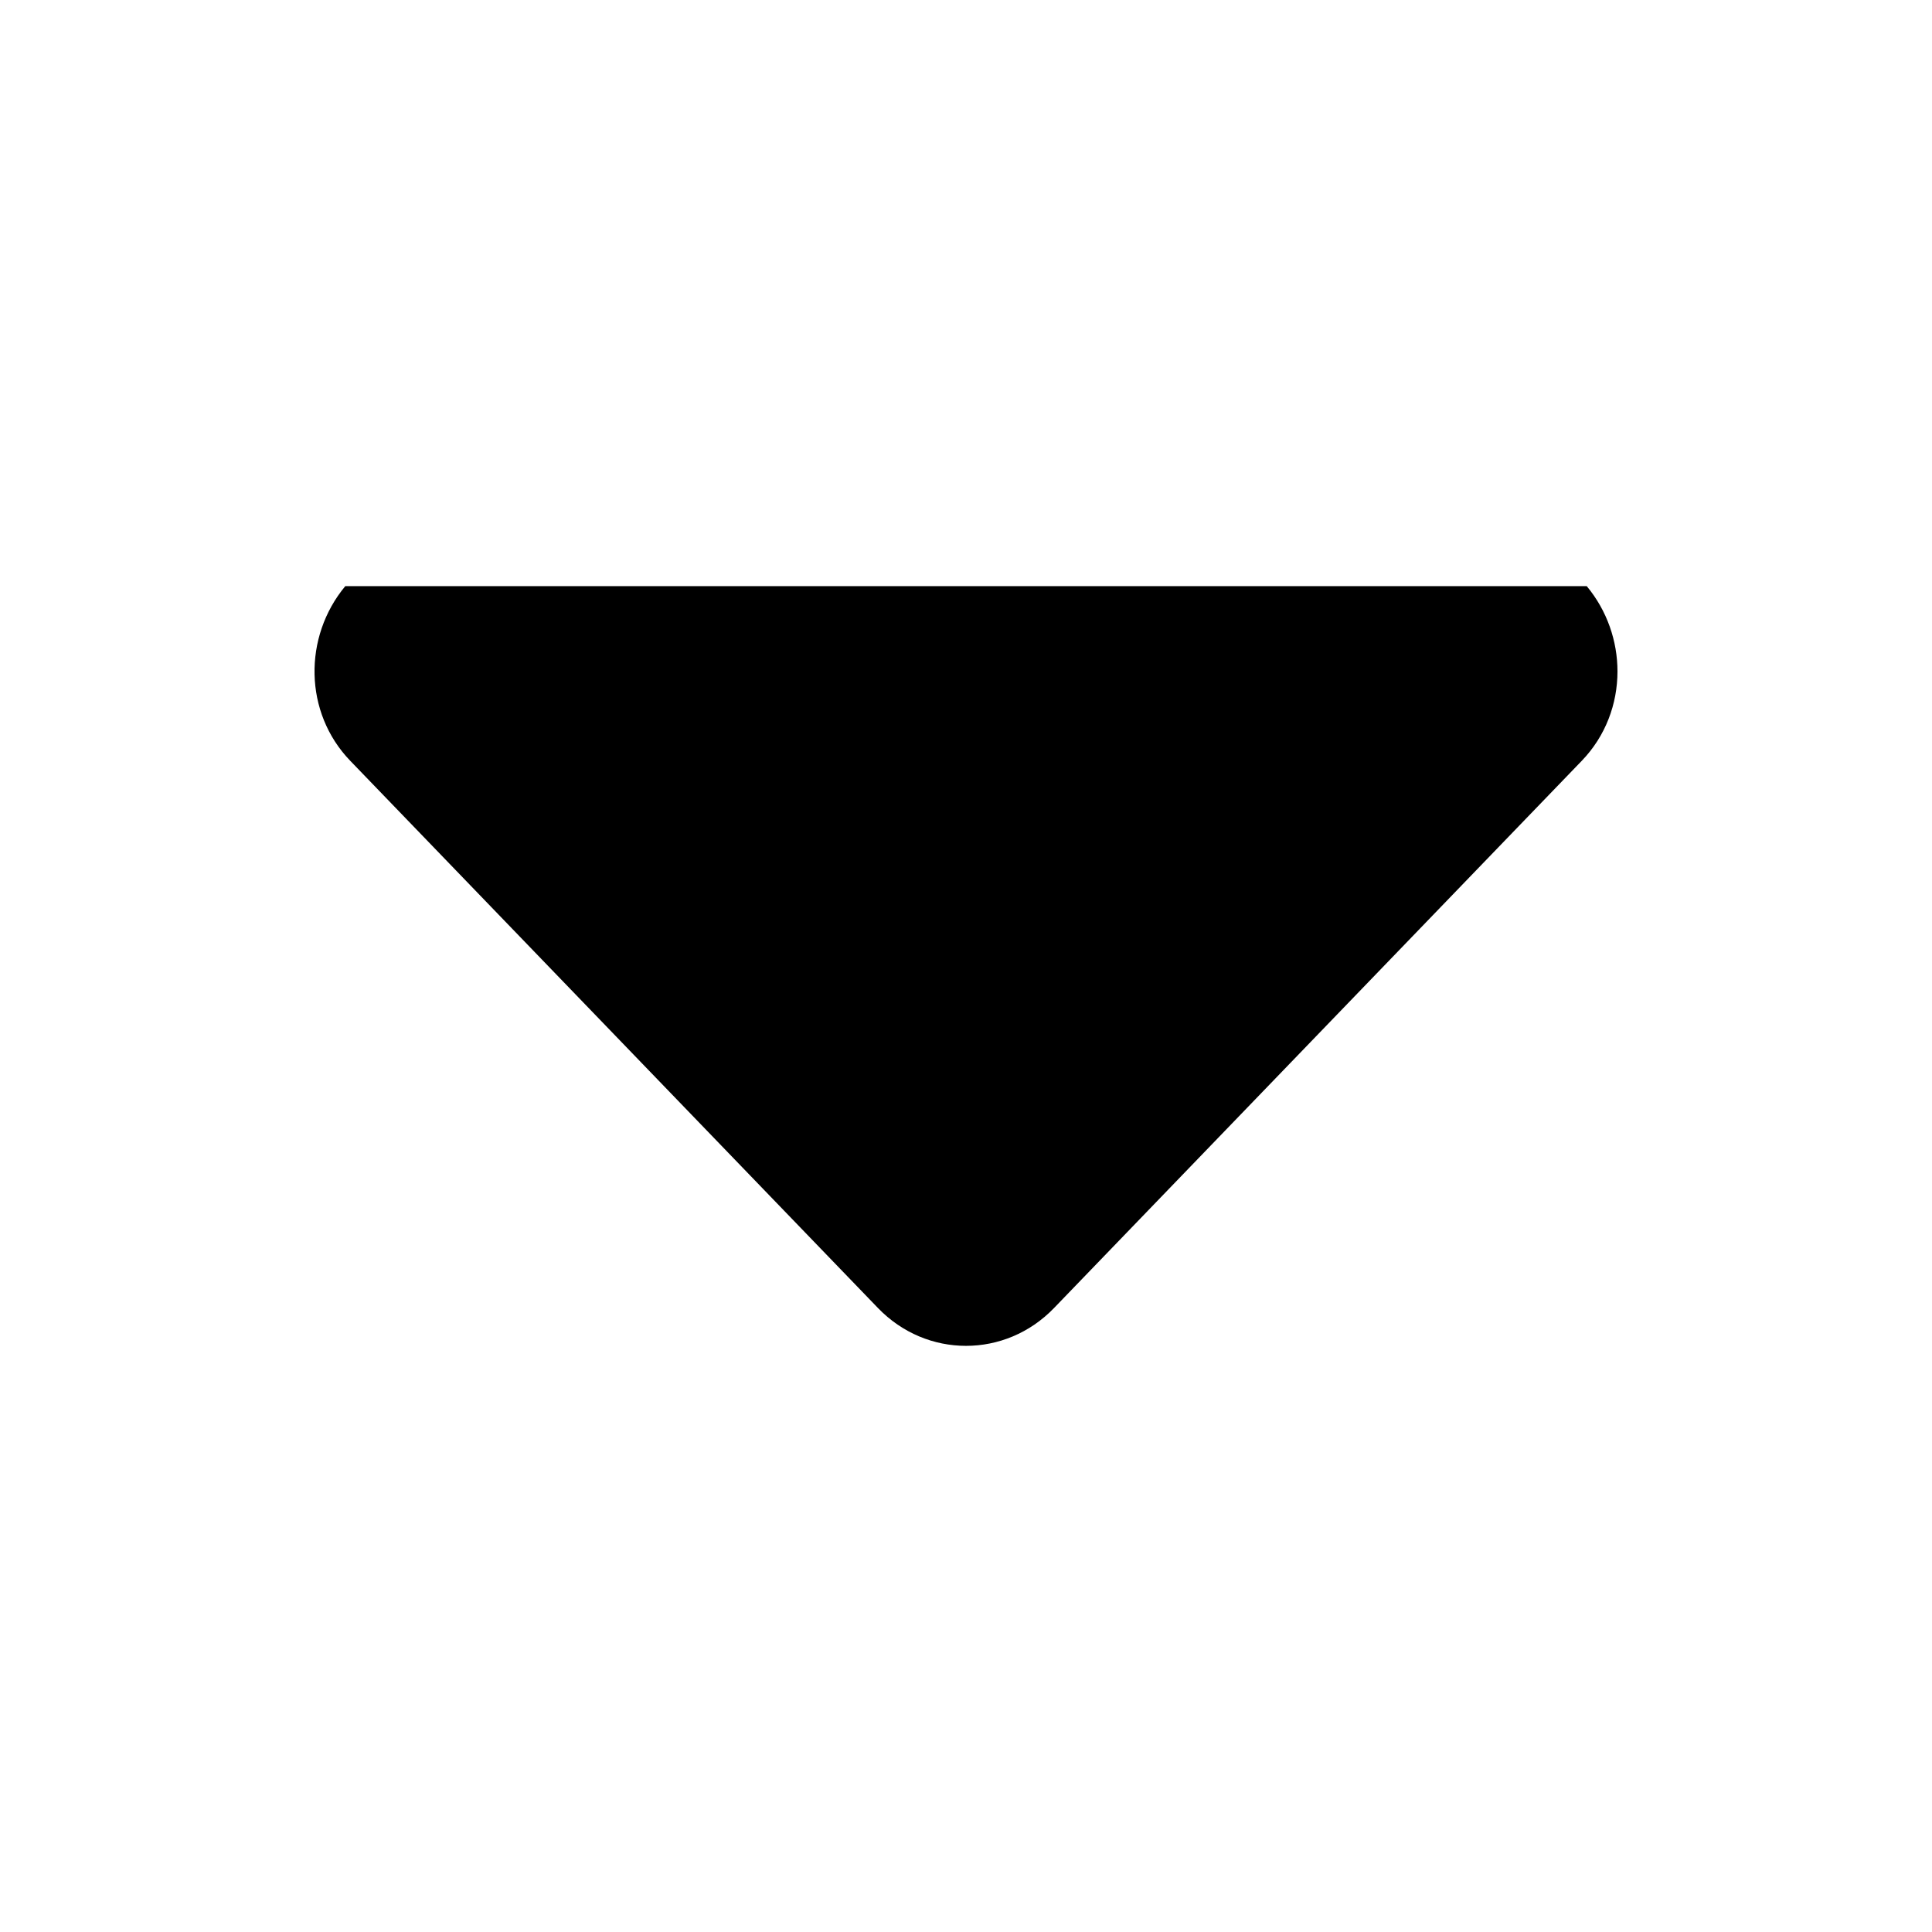 <?xml version="1.0" standalone="no"?><!DOCTYPE svg PUBLIC "-//W3C//DTD SVG 1.1//EN" "http://www.w3.org/Graphics/SVG/1.1/DTD/svg11.dtd"><svg t="1547618991059" class="icon" style="" viewBox="0 0 1024 1024" version="1.1" xmlns="http://www.w3.org/2000/svg" p-id="13988" xmlns:xlink="http://www.w3.org/1999/xlink" width="200" height="200"><defs><style type="text/css"></style></defs><path d="M841.005 310.671c10.817 13.013 16.302 29.159 16.292 45.245-0.014 17.127-6.256 34.184-18.924 47.324l-279.745 290.073c-12.874 13.34-29.741 20.011-46.608 20.016h-0.042c-16.866-0.005-33.73-6.676-46.6-20.016l-279.737-290.073c-24.588-25.483-24.983-65.696-2.643-92.56l658.007-0.009z" p-id="13989"></path></svg>